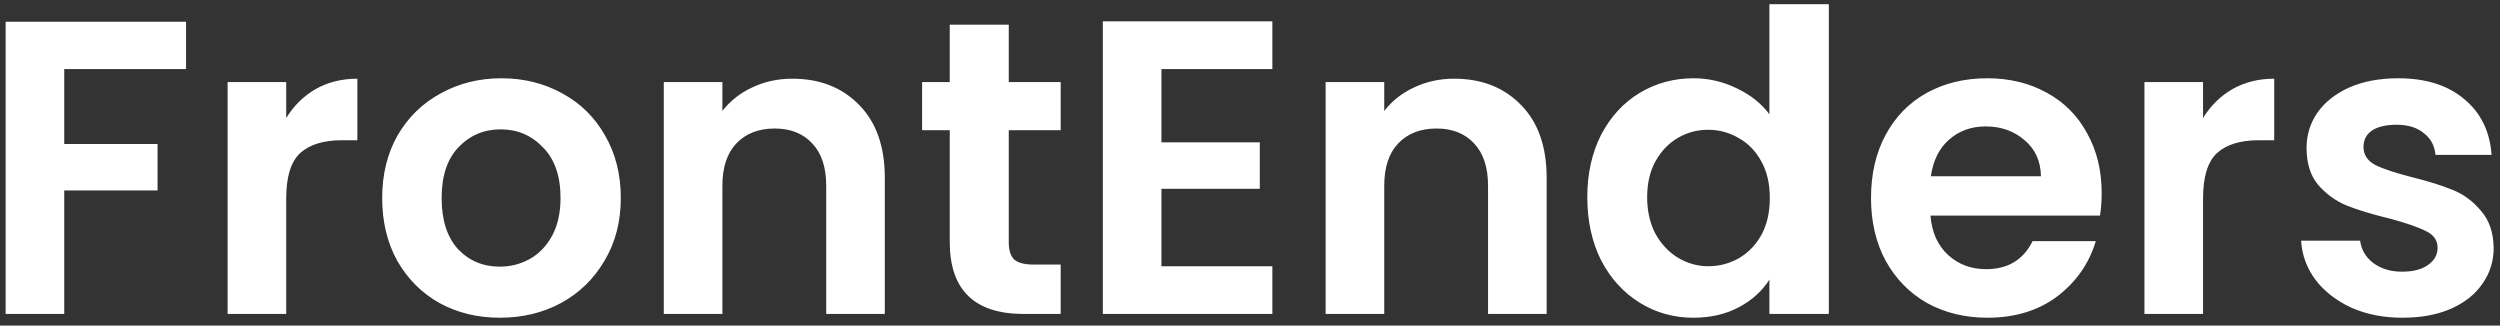 <svg width="215" height="28" viewBox="0 0 215 28" fill="none" xmlns="http://www.w3.org/2000/svg">
<rect x="0" y="0" width="215" height="28" fill="#333333" stroke="none"/>
<path d="M16 1.872V5.94H5.524V12.384H13.552V16.38H5.524V27H0.484V1.872H16ZM24.614 10.152C25.262 9.096 26.102 8.268 27.134 7.668C28.19 7.068 29.39 6.768 30.734 6.768V12.06H29.402C27.818 12.06 26.618 12.432 25.802 13.176C25.01 13.92 24.614 15.216 24.614 17.064V27H19.574V7.056H24.614V10.152ZM42.984 27.324C41.065 27.324 39.337 26.904 37.8 26.064C36.264 25.2 35.053 23.988 34.164 22.428C33.3 20.868 32.868 19.068 32.868 17.028C32.868 14.988 33.312 13.188 34.2 11.628C35.112 10.068 36.349 8.868 37.908 8.028C39.468 7.164 41.209 6.732 43.129 6.732C45.048 6.732 46.788 7.164 48.349 8.028C49.908 8.868 51.133 10.068 52.02 11.628C52.932 13.188 53.389 14.988 53.389 17.028C53.389 19.068 52.92 20.868 51.984 22.428C51.072 23.988 49.825 25.2 48.24 26.064C46.681 26.904 44.928 27.324 42.984 27.324ZM42.984 22.932C43.897 22.932 44.748 22.716 45.541 22.284C46.356 21.828 47.005 21.156 47.484 20.268C47.965 19.38 48.205 18.3 48.205 17.028C48.205 15.132 47.7 13.68 46.693 12.672C45.709 11.64 44.496 11.124 43.056 11.124C41.617 11.124 40.404 11.64 39.42 12.672C38.461 13.68 37.98 15.132 37.98 17.028C37.98 18.924 38.449 20.388 39.385 21.42C40.344 22.428 41.544 22.932 42.984 22.932ZM68.138 6.768C70.514 6.768 72.434 7.524 73.898 9.036C75.362 10.524 76.094 12.612 76.094 15.3V27H71.054V15.984C71.054 14.4 70.658 13.188 69.866 12.348C69.074 11.484 67.994 11.052 66.626 11.052C65.234 11.052 64.13 11.484 63.314 12.348C62.522 13.188 62.126 14.4 62.126 15.984V27H57.086V7.056H62.126V9.54C62.798 8.676 63.65 8.004 64.682 7.524C65.738 7.02 66.89 6.768 68.138 6.768ZM86.754 11.196V20.844C86.754 21.516 86.91 22.008 87.222 22.32C87.558 22.608 88.11 22.752 88.878 22.752H91.218V27H88.05C83.802 27 81.678 24.936 81.678 20.808V11.196H79.302V7.056H81.678V2.124H86.754V7.056H91.218V11.196H86.754ZM99.883 5.94V12.24H108.343V16.236H99.883V22.896H109.423V27H94.843V1.836H109.423V5.94H99.883ZM125.056 6.768C127.432 6.768 129.352 7.524 130.816 9.036C132.28 10.524 133.012 12.612 133.012 15.3V27H127.972V15.984C127.972 14.4 127.576 13.188 126.784 12.348C125.992 11.484 124.912 11.052 123.544 11.052C122.152 11.052 121.048 11.484 120.232 12.348C119.44 13.188 119.044 14.4 119.044 15.984V27H114.004V7.056H119.044V9.54C119.716 8.676 120.568 8.004 121.6 7.524C122.656 7.02 123.808 6.768 125.056 6.768ZM136.508 16.956C136.508 14.94 136.904 13.152 137.696 11.592C138.512 10.032 139.616 8.832 141.008 7.992C142.4 7.152 143.948 6.732 145.652 6.732C146.948 6.732 148.184 7.02 149.36 7.596C150.536 8.148 151.472 8.892 152.168 9.828V0.36H157.28V27H152.168V24.048C151.544 25.032 150.668 25.824 149.54 26.424C148.412 27.024 147.104 27.324 145.616 27.324C143.936 27.324 142.4 26.892 141.008 26.028C139.616 25.164 138.512 23.952 137.696 22.392C136.904 20.808 136.508 18.996 136.508 16.956ZM152.204 17.028C152.204 15.804 151.964 14.76 151.484 13.896C151.004 13.008 150.356 12.336 149.54 11.88C148.724 11.4 147.848 11.16 146.912 11.16C145.976 11.16 145.112 11.388 144.32 11.844C143.528 12.3 142.88 12.972 142.376 13.86C141.896 14.724 141.656 15.756 141.656 16.956C141.656 18.156 141.896 19.212 142.376 20.124C142.88 21.012 143.528 21.696 144.32 22.176C145.136 22.656 146 22.896 146.912 22.896C147.848 22.896 148.724 22.668 149.54 22.212C150.356 21.732 151.004 21.06 151.484 20.196C151.964 19.308 152.204 18.252 152.204 17.028ZM180.743 16.596C180.743 17.316 180.695 17.964 180.599 18.54H166.019C166.139 19.98 166.643 21.108 167.531 21.924C168.419 22.74 169.511 23.148 170.807 23.148C172.679 23.148 174.011 22.344 174.803 20.736H180.239C179.663 22.656 178.559 24.24 176.927 25.488C175.295 26.712 173.291 27.324 170.915 27.324C168.995 27.324 167.267 26.904 165.731 26.064C164.219 25.2 163.031 23.988 162.167 22.428C161.327 20.868 160.907 19.068 160.907 17.028C160.907 14.964 161.327 13.152 162.167 11.592C163.007 10.032 164.183 8.832 165.695 7.992C167.207 7.152 168.947 6.732 170.915 6.732C172.811 6.732 174.503 7.14 175.991 7.956C177.503 8.772 178.667 9.936 179.483 11.448C180.323 12.936 180.743 14.652 180.743 16.596ZM175.523 15.156C175.499 13.86 175.031 12.828 174.119 12.06C173.207 11.268 172.091 10.872 170.771 10.872C169.523 10.872 168.467 11.256 167.603 12.024C166.763 12.768 166.247 13.812 166.055 15.156H175.523ZM189.462 10.152C190.11 9.096 190.95 8.268 191.982 7.668C193.038 7.068 194.238 6.768 195.582 6.768V12.06H194.25C192.666 12.06 191.466 12.432 190.65 13.176C189.858 13.92 189.462 15.216 189.462 17.064V27H184.422V7.056H189.462V10.152ZM206.608 27.324C204.976 27.324 203.512 27.036 202.216 26.46C200.92 25.86 199.888 25.056 199.12 24.048C198.376 23.04 197.968 21.924 197.896 20.7H202.972C203.068 21.468 203.44 22.104 204.088 22.608C204.76 23.112 205.588 23.364 206.572 23.364C207.532 23.364 208.276 23.172 208.804 22.788C209.356 22.404 209.632 21.912 209.632 21.312C209.632 20.664 209.296 20.184 208.624 19.872C207.976 19.536 206.932 19.176 205.492 18.792C204.004 18.432 202.78 18.06 201.82 17.676C200.884 17.292 200.068 16.704 199.372 15.912C198.7 15.12 198.364 14.052 198.364 12.708C198.364 11.604 198.676 10.596 199.3 9.684C199.948 8.772 200.86 8.052 202.036 7.524C203.236 6.996 204.64 6.732 206.248 6.732C208.624 6.732 210.52 7.332 211.936 8.532C213.352 9.708 214.132 11.304 214.276 13.32H209.452C209.38 12.528 209.044 11.904 208.444 11.448C207.868 10.968 207.088 10.728 206.104 10.728C205.192 10.728 204.484 10.896 203.98 11.232C203.5 11.568 203.26 12.036 203.26 12.636C203.26 13.308 203.596 13.824 204.268 14.184C204.94 14.52 205.984 14.868 207.4 15.228C208.84 15.588 210.028 15.96 210.964 16.344C211.9 16.728 212.704 17.328 213.376 18.144C214.072 18.936 214.432 19.992 214.456 21.312C214.456 22.464 214.132 23.496 213.484 24.408C212.86 25.32 211.948 26.04 210.748 26.568C209.572 27.072 208.192 27.324 206.608 27.324Z" fill="white"/>
</svg>
